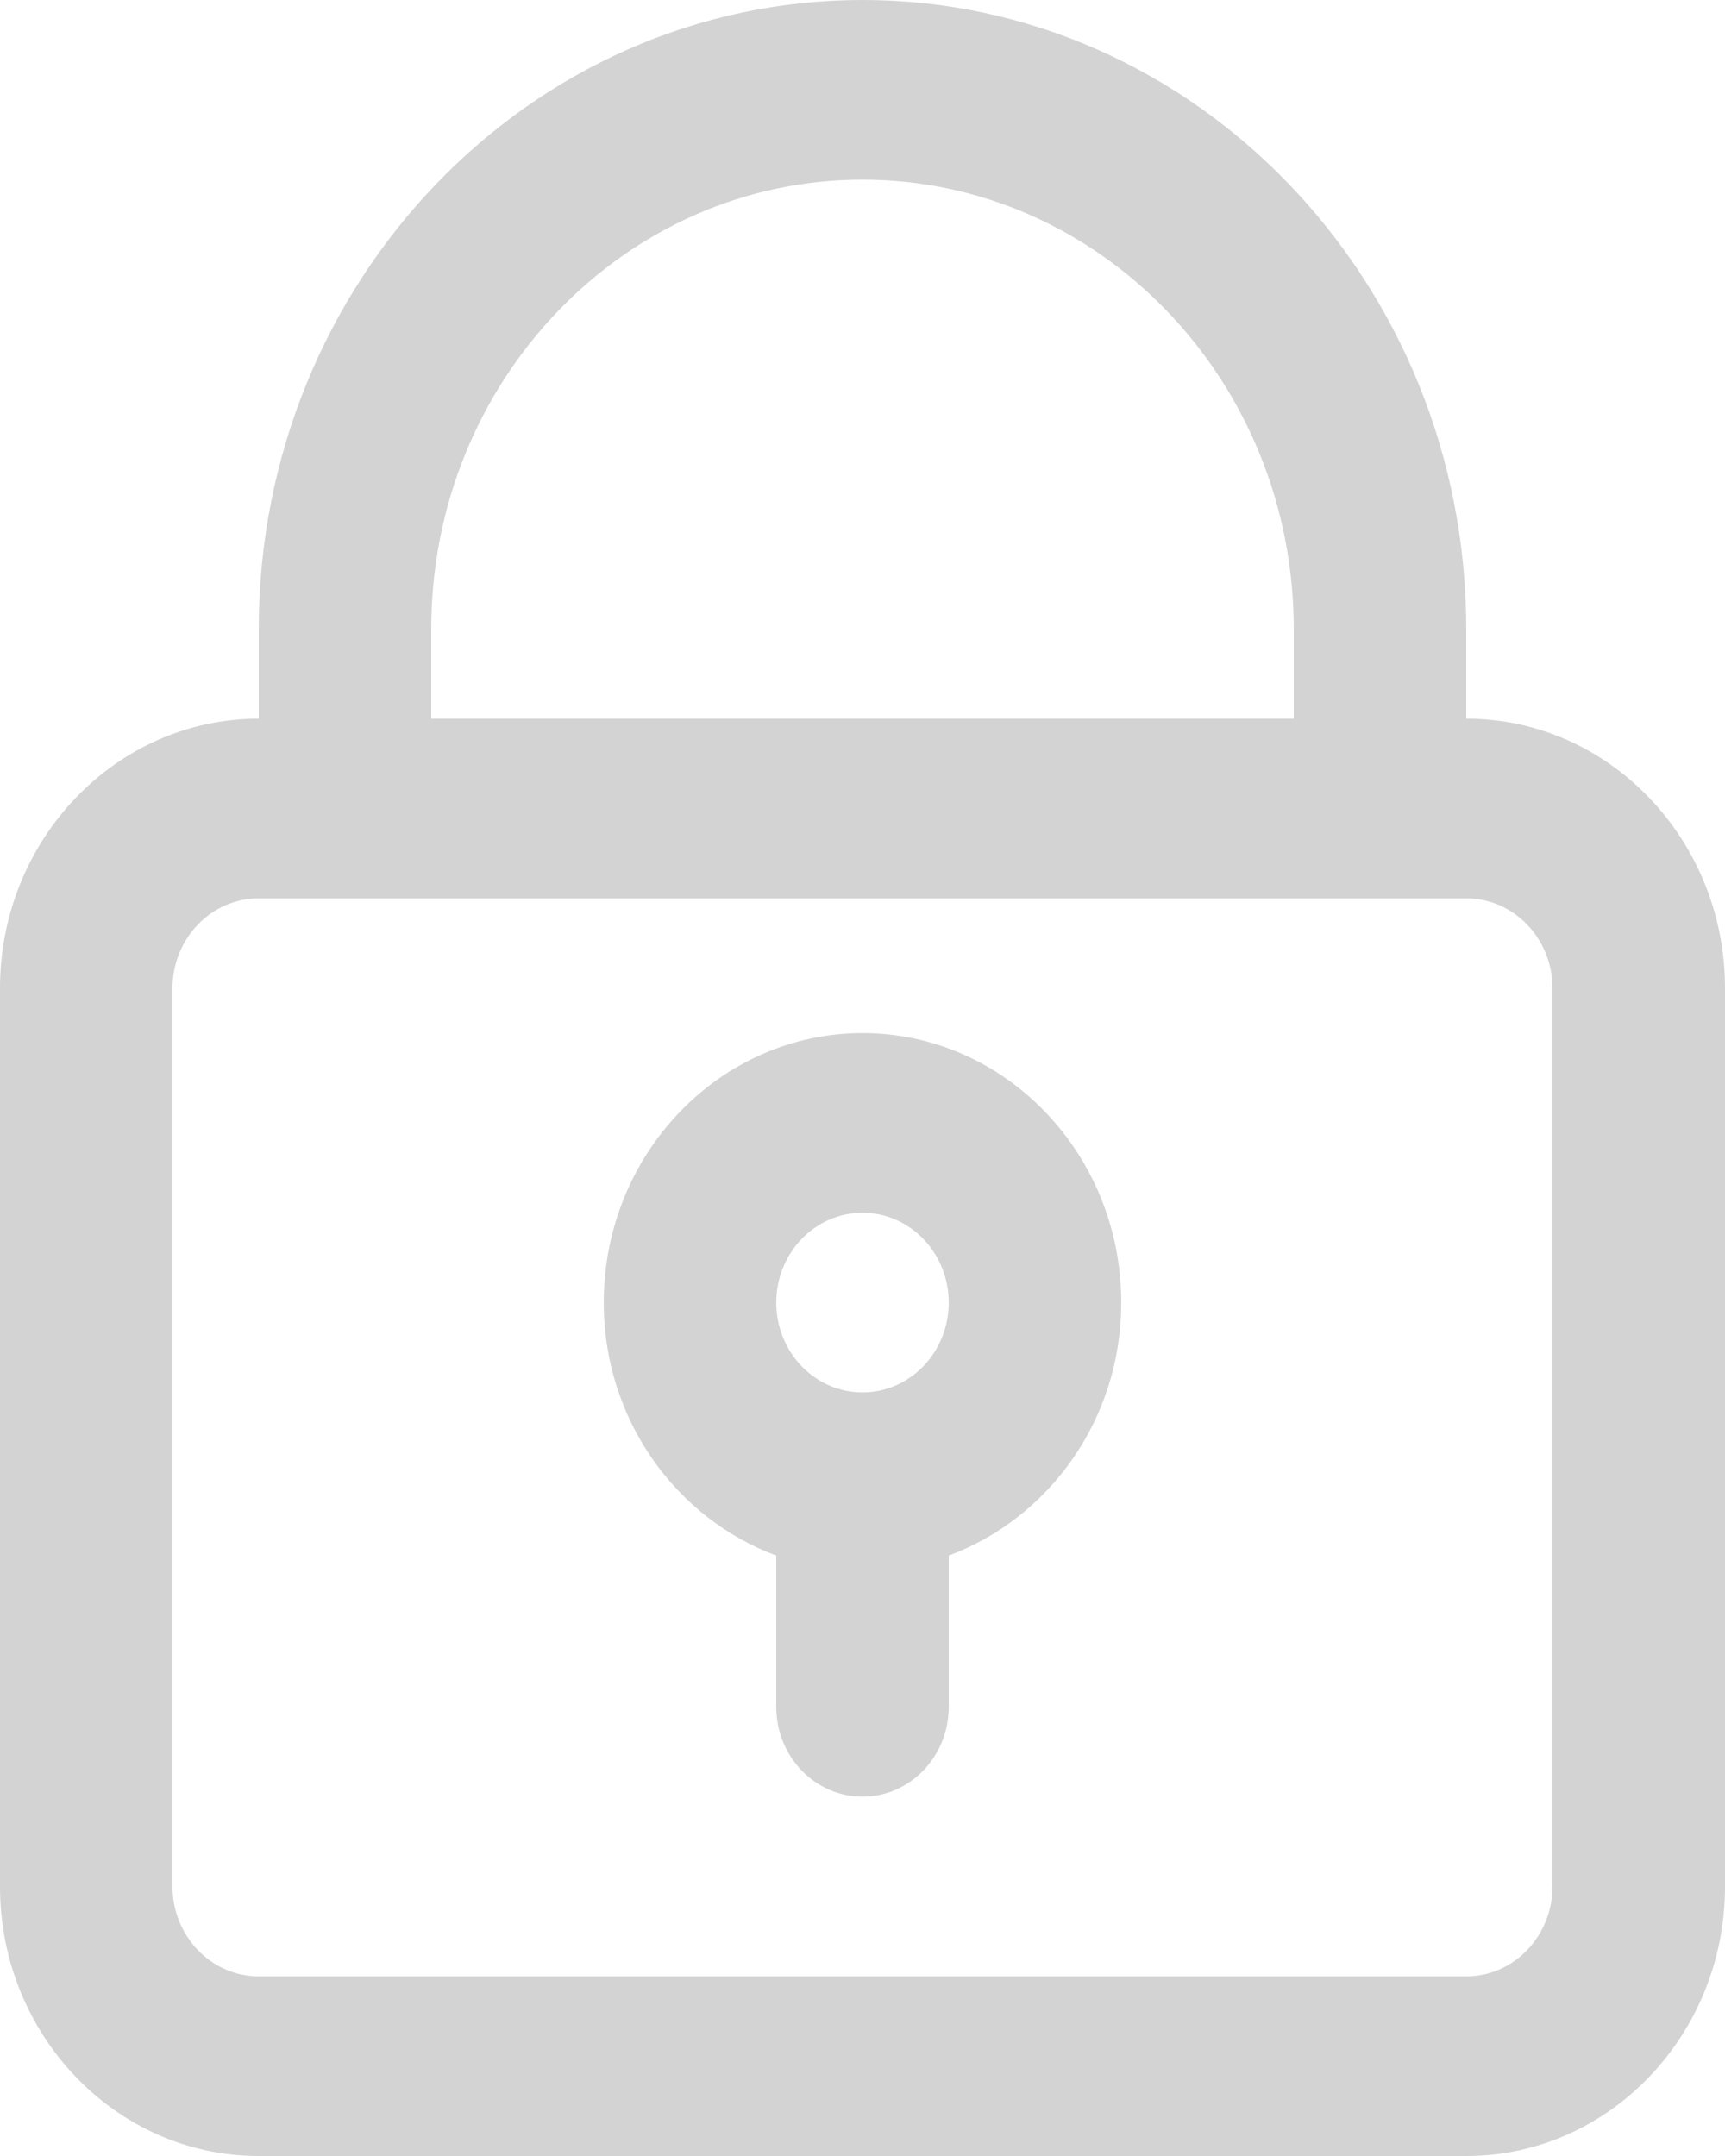<svg width="32" height="40" viewBox="0 0 32 40" fill="none" xmlns="http://www.w3.org/2000/svg">
<path d="M27.2 13.333V11.667C27.2 5.235 22.176 0 16 0C9.824 0 4.8 5.235 4.8 11.667V13.333C2.154 13.333 0 15.577 0 18.333V35C0 37.757 2.154 40 4.8 40H27.2C29.846 40 32 37.757 32 35V18.333C32 15.577 29.846 13.333 27.2 13.333ZM8 11.667C8 7.072 11.589 3.333 16 3.333C20.411 3.333 24 7.072 24 11.667V13.333H8V11.667ZM28.8 35C28.8 35.92 28.082 36.667 27.2 36.667H4.8C3.918 36.667 3.2 35.92 3.2 35V18.333C3.2 17.413 3.918 16.667 4.8 16.667H27.2C28.082 16.667 28.8 17.413 28.8 18.333V35Z" fill="#D3D3D3"/>
<path d="M16 19.167C13.354 19.167 11.2 21.41 11.2 24.167C11.2 26.337 12.542 28.17 14.4 28.86V31.667C14.4 32.588 15.117 33.333 16 33.333C16.883 33.333 17.6 32.588 17.6 31.667V28.86C19.457 28.17 20.8 26.337 20.8 24.167C20.8 21.41 18.646 19.167 16 19.167ZM16 25.833C15.118 25.833 14.4 25.087 14.4 24.167C14.4 23.247 15.118 22.5 16 22.5C16.882 22.5 17.6 23.247 17.6 24.167C17.6 25.087 16.882 25.833 16 25.833Z" fill="#D3D3D3"/>
</svg>
